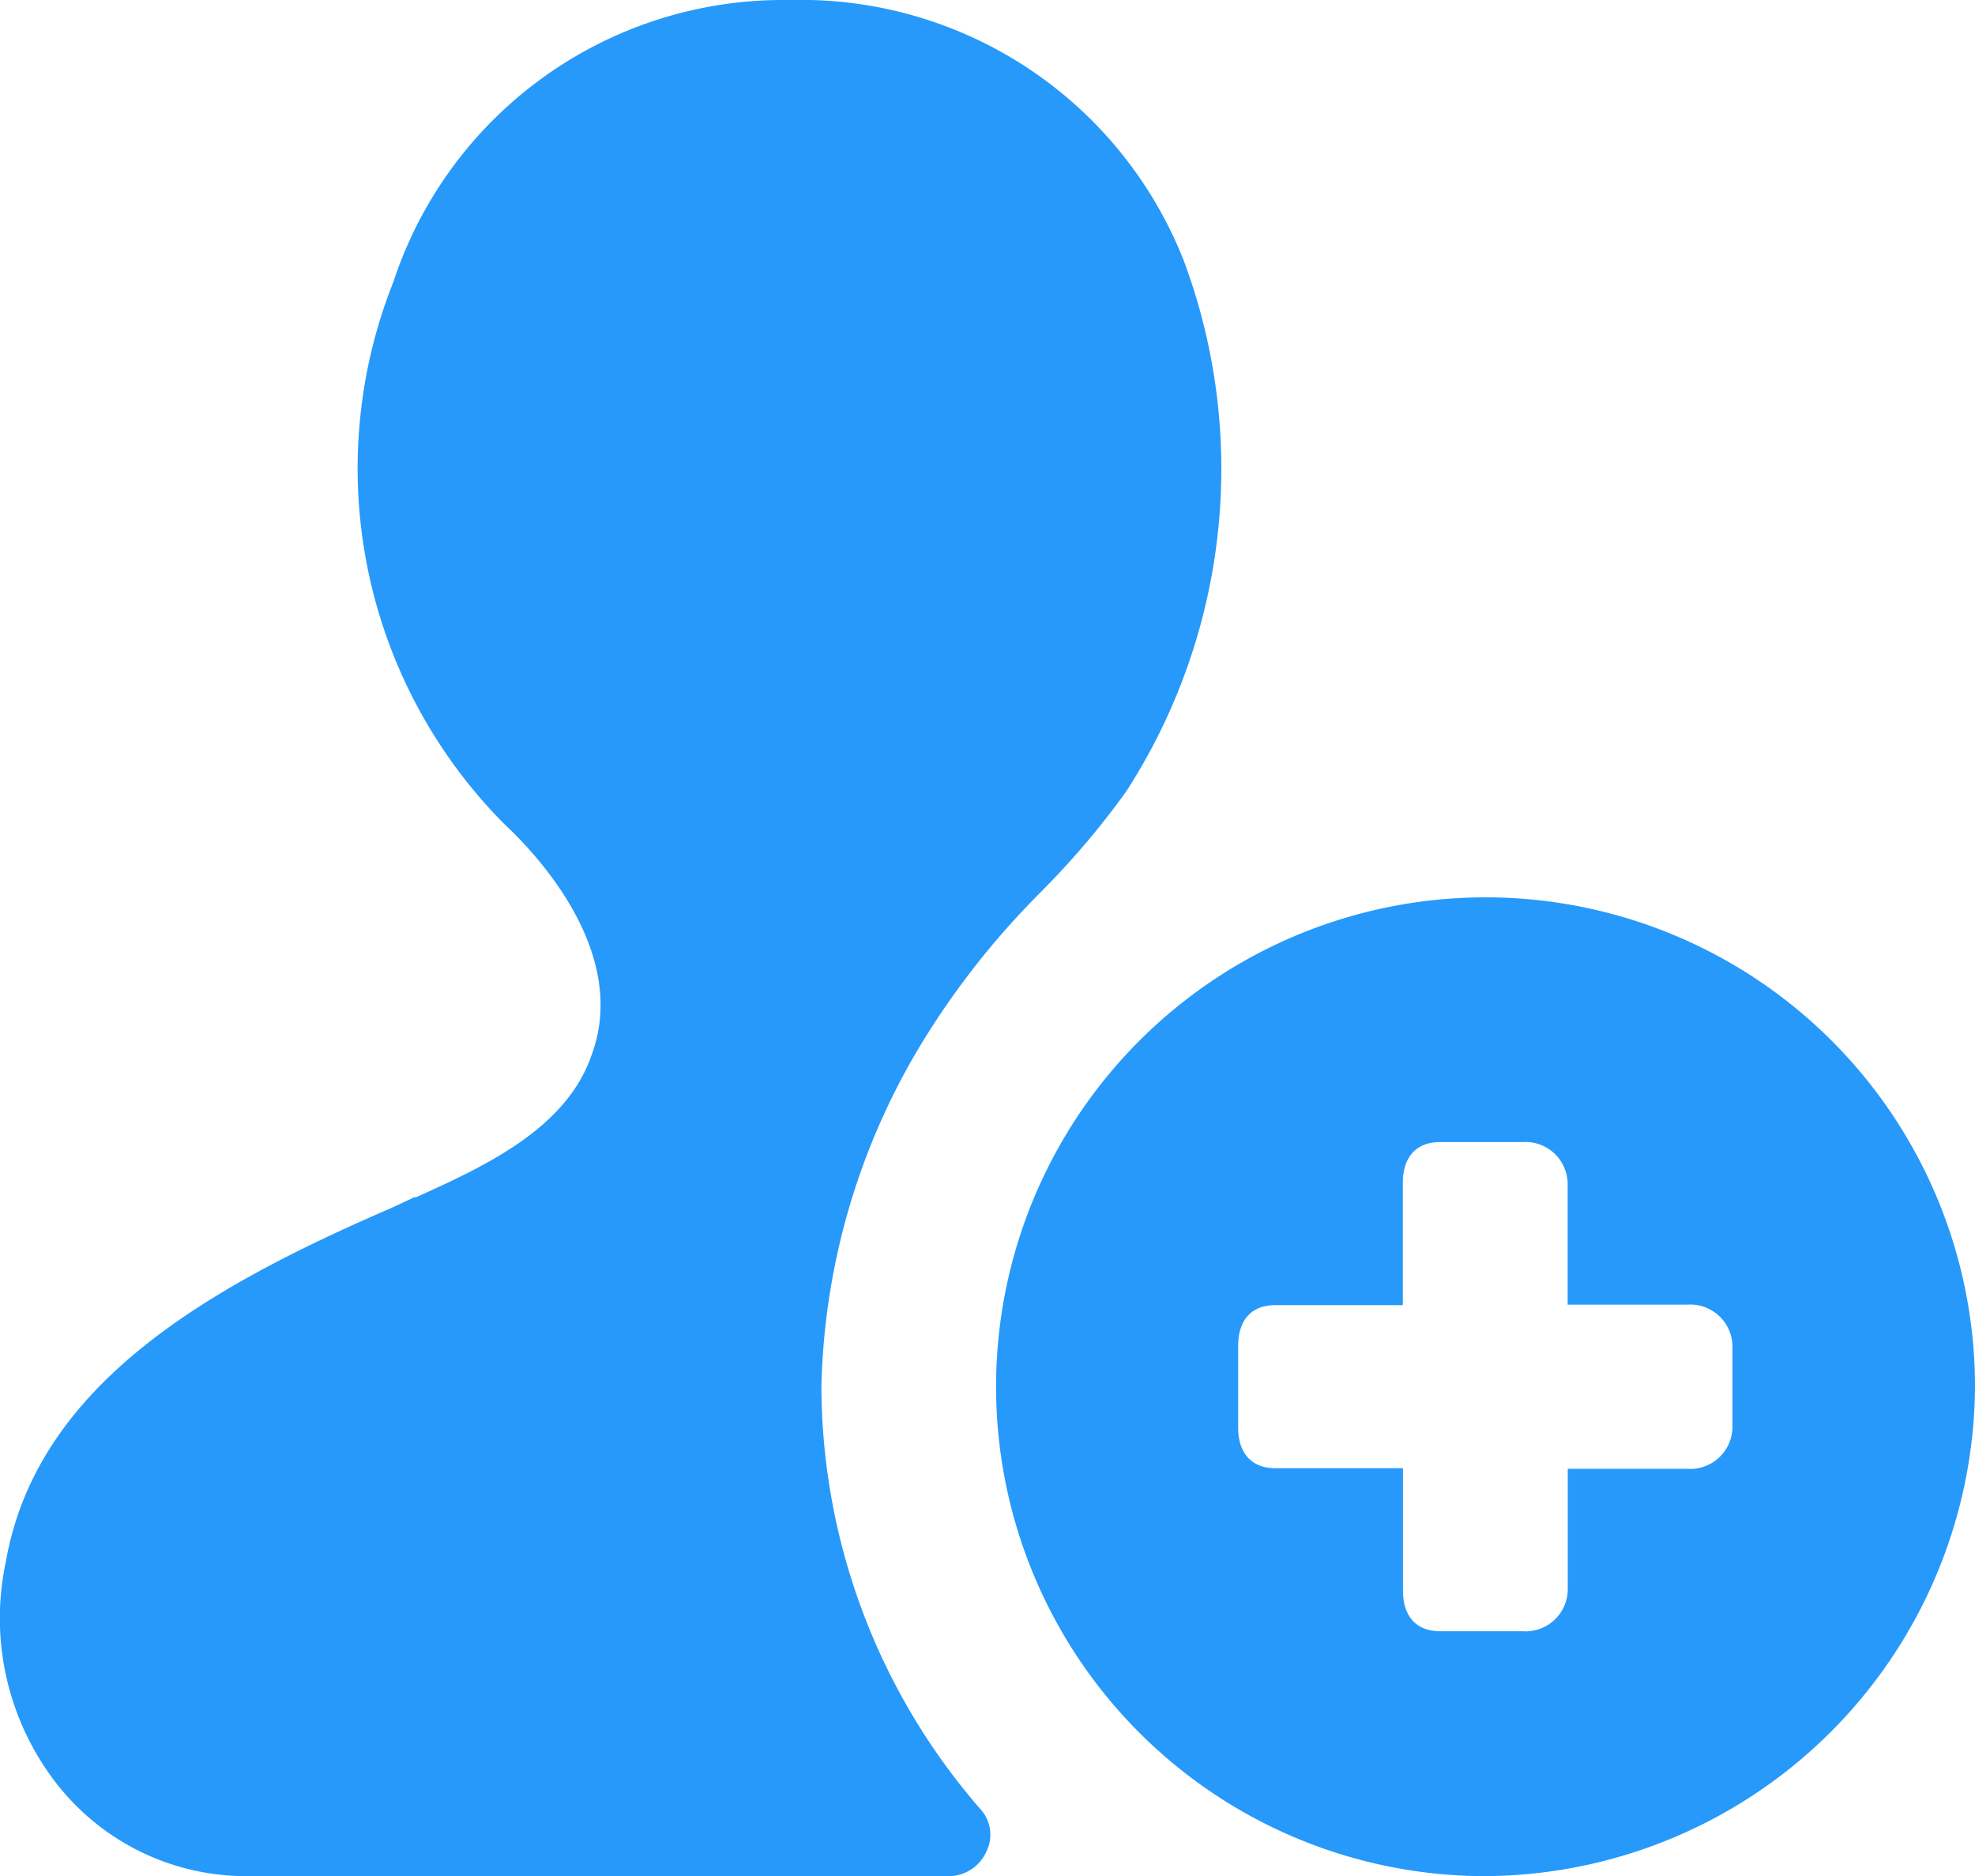 <svg xmlns="http://www.w3.org/2000/svg" width="15.999" height="15.2" viewBox="0 0 15.999 15.2"><defs><style>.a{fill:#2699fb;}</style></defs><g transform="translate(-0.001)"><path class="a" d="M12,15.2A3.965,3.965,0,1,1,16,11.235,3.989,3.989,0,0,1,12,15.2Zm-1.669-4.626c-.191,0-.3.12-.3.33v.661c0,.21.11.33.3.33h1.035v.991c0,.21.109.33.3.33h.668a.342.342,0,0,0,.367-.33V11.9h.967a.342.342,0,0,0,.367-.33V10.9a.342.342,0,0,0-.367-.33H12.7V9.583a.342.342,0,0,0-.367-.33h-.668c-.19,0-.3.12-.3.33v.991ZM7.691,15.2H2.017a1.947,1.947,0,0,1-1.543-.731,2.182,2.182,0,0,1-.426-1.814C.3,11.209,1.706,10.419,3.185,9.781L3.357,9.7,3.371,9.7c.538-.243,1.207-.546,1.417-1.138.325-.843-.454-1.655-.7-1.884a4.088,4.088,0,0,1-.9-4.395A3.323,3.323,0,0,1,6.323,0h.089A3.333,3.333,0,0,1,9.592,2.116a4.822,4.822,0,0,1-.467,4.295,6.6,6.6,0,0,1-.67.793l-.008.009-.008.008A6.545,6.545,0,0,0,7.423,8.526a5.6,5.6,0,0,0-.768,2.709,5.239,5.239,0,0,0,1.3,3.436A.306.306,0,0,1,7.992,15,.334.334,0,0,1,7.691,15.2Z"/></g></svg>